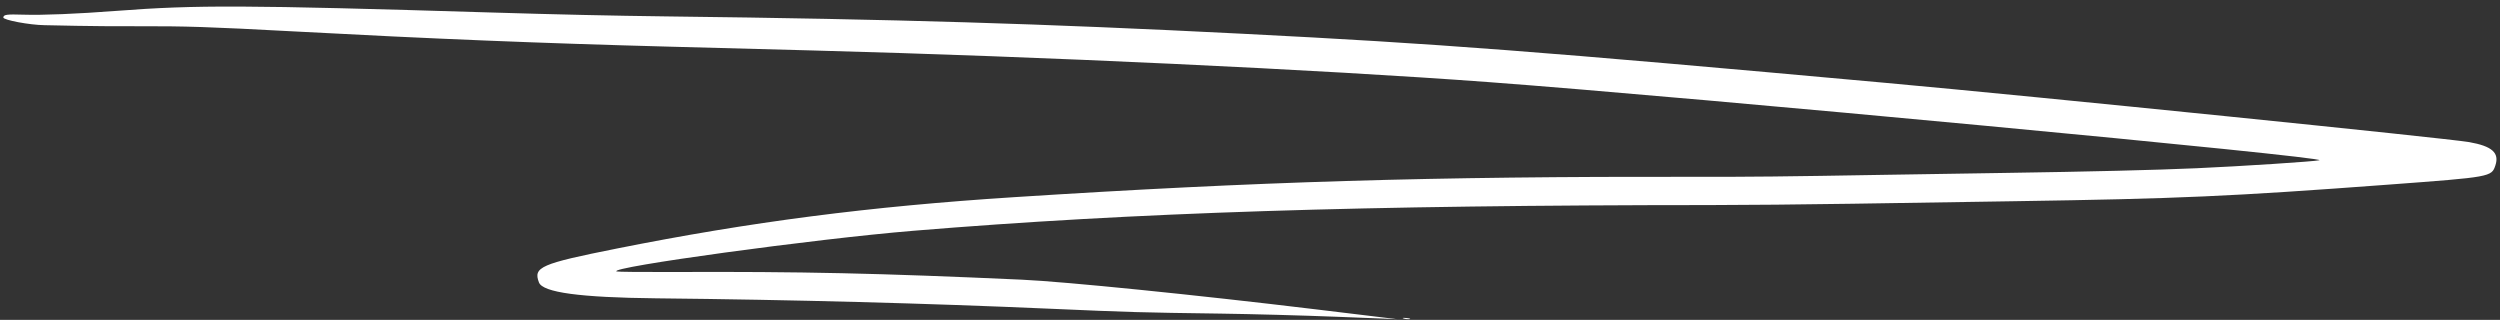 <svg width="297" height="38" viewBox="0 0 297 38" fill="none" xmlns="http://www.w3.org/2000/svg">
<rect x="0" y="0" width="297" height="38" fill="#333333" stroke="none"/>
<path fill-rule="evenodd" clip-rule="evenodd" d="M224.154 9.857C182.64 6.089 170.755 5.181 147.637 4.011C123.679 2.798 106.501 2.281 79.201 1.949C72.872 1.872 66.102 1.721 58.17 1.479C29.036 0.593 23.353 0.569 13.842 1.292C9.129 1.651 5.067 1.817 2.805 1.744C0.795 1.68 0.425 1.731 0.393 2.075C0.365 2.379 3.536 2.972 5.298 2.992C5.929 2.999 7.639 3.033 9.097 3.068C10.555 3.103 13.769 3.125 16.239 3.117C22.056 3.099 24.839 3.19 34.783 3.724C51.5 4.621 64.144 5.134 79.694 5.547C85.425 5.699 93.034 5.901 96.603 5.996C123.673 6.714 156.677 8.259 176.794 9.75C201.207 11.559 276.856 18.676 275.534 19.038C275.01 19.182 266.226 19.754 260.97 19.986C256.143 20.2 248.092 20.396 238.196 20.543C233.503 20.612 227.062 20.714 223.882 20.769C211.937 20.975 208.005 21.016 201.229 21.005C170.018 20.952 149.341 21.572 120.47 23.424C103.309 24.525 89.158 26.356 73.261 29.53C64.223 31.335 63.323 31.728 64.028 33.556C64.486 34.745 68.908 35.344 77.927 35.44C94.411 35.614 109.879 36.023 124.838 36.68C134.222 37.092 135.466 37.127 145.034 37.257C148.607 37.306 154.777 37.473 158.743 37.63L165.955 37.914L156.441 36.765C142.023 35.024 126.528 33.459 121.4 33.226C104.42 32.456 95.165 32.252 80.01 32.314C76.398 32.329 73.355 32.299 73.247 32.248C72.208 31.753 96.8 28.381 108.472 27.419C134.821 25.246 161.828 24.375 203.211 24.362C206.991 24.361 214.584 24.29 220.084 24.204C225.585 24.117 234.256 23.983 239.353 23.904C258.971 23.602 264.831 23.342 283.789 21.931C295.93 21.028 295.996 21.016 296.45 19.653C296.949 18.155 296.056 17.361 293.333 16.882C290.745 16.427 241.978 11.475 224.154 9.857ZM166.743 37.838C166.965 37.907 167.292 37.939 167.47 37.908C167.648 37.877 167.467 37.82 167.067 37.781C166.667 37.742 166.522 37.768 166.743 37.838Z" fill="white"/>
</svg>
